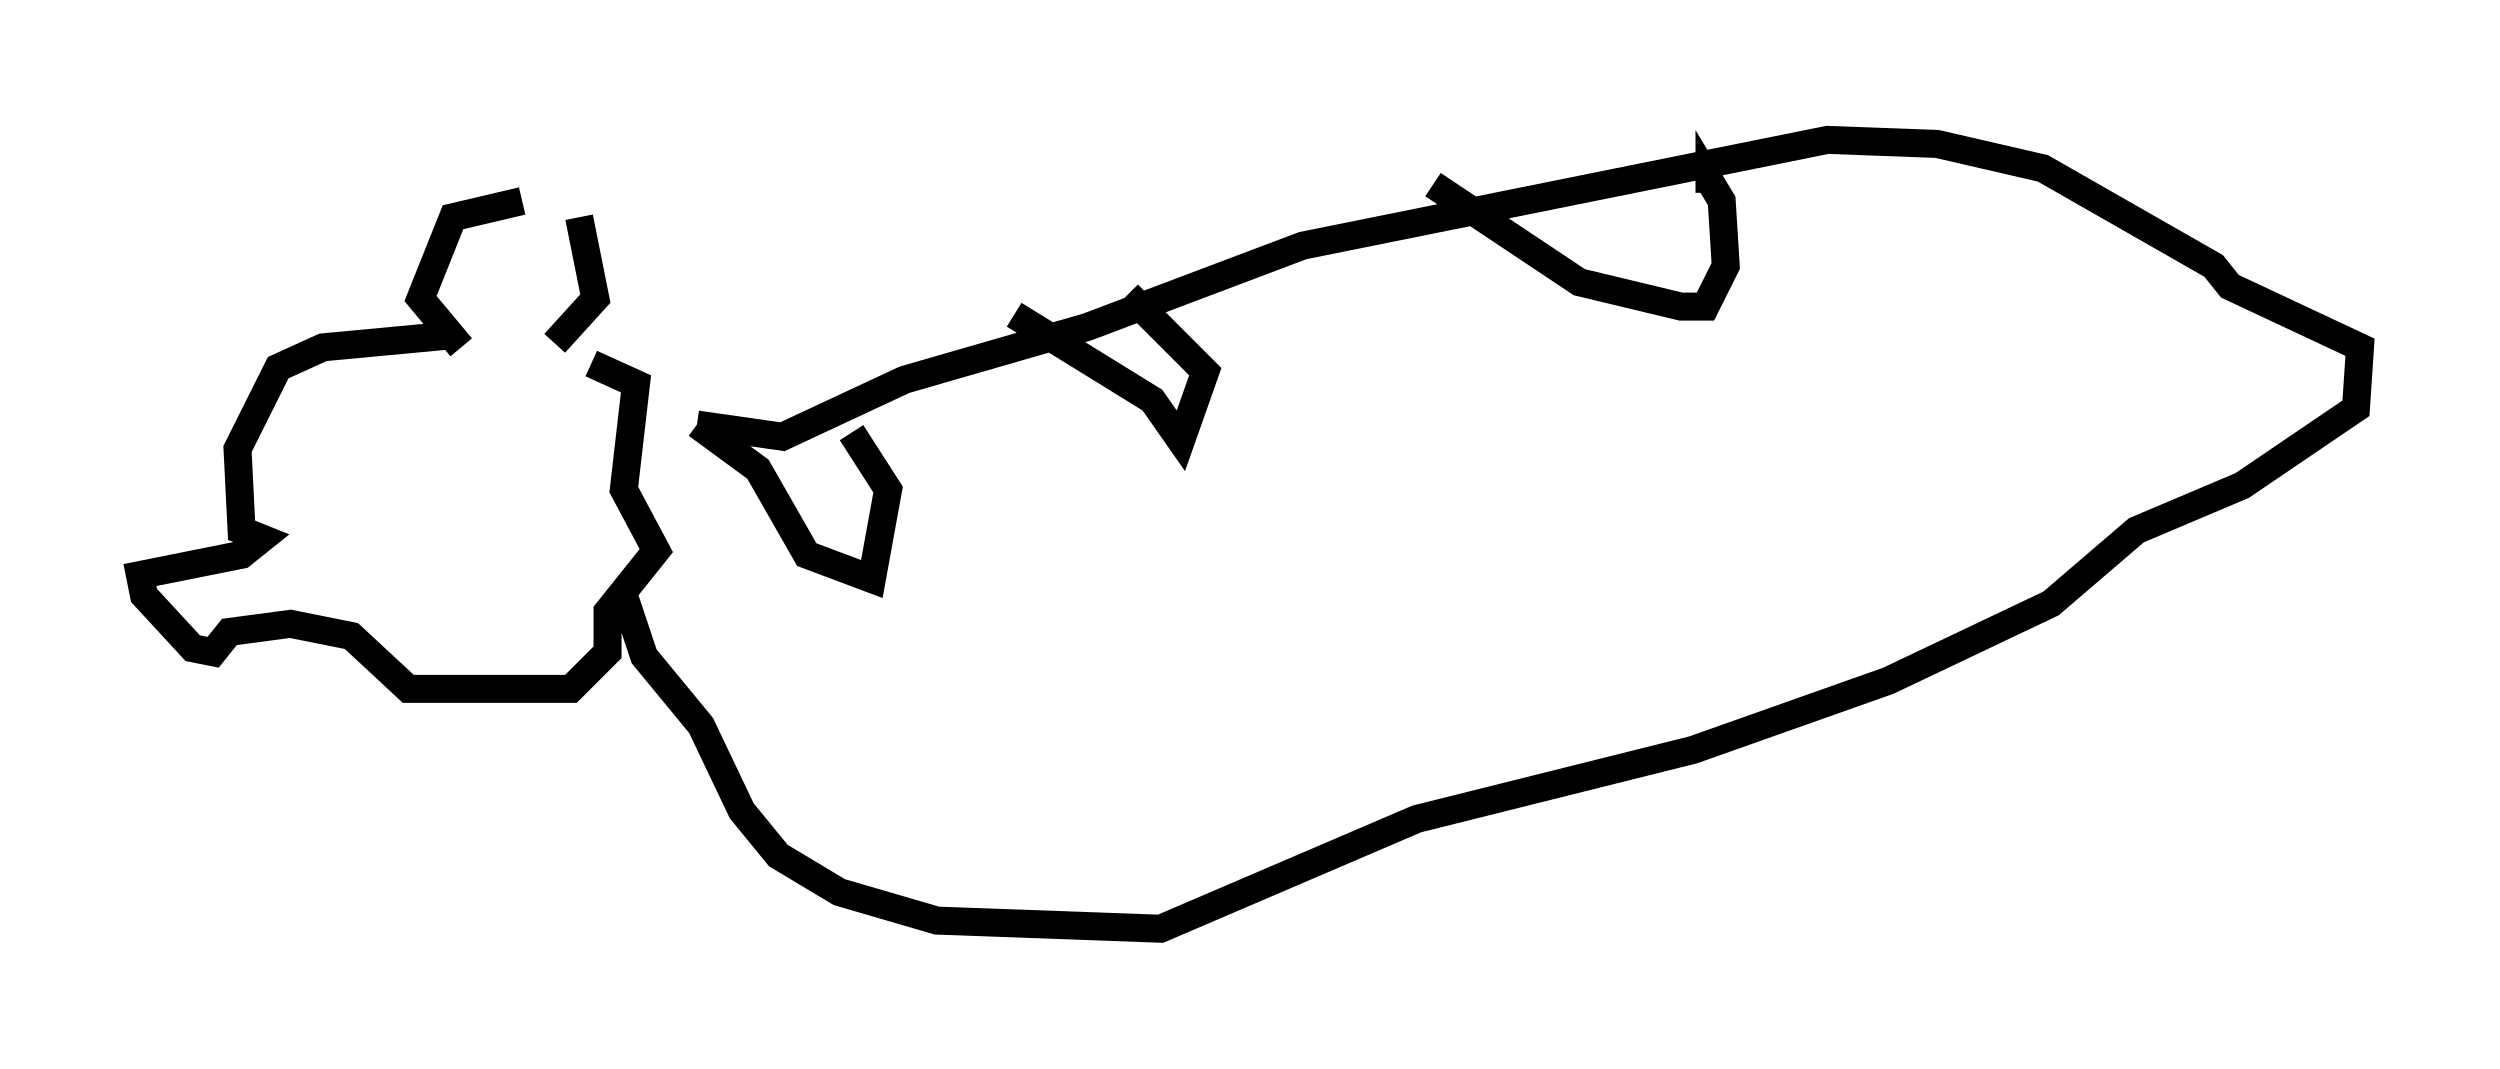 <?xml version="1.0" encoding="utf-8" ?>
<svg baseProfile="full" height="38.179" version="1.1" width="89.307" xmlns="http://www.w3.org/2000/svg" xmlns:ev="http://www.w3.org/2001/xml-events" xmlns:xlink="http://www.w3.org/1999/xlink"><defs /><rect fill="white" height="38.179" width="89.307" x="0" y="0" /><path d="M21.268, 7.324 m-2.615, -0.145 l-2.469, 0.581 -1.162, 2.905 l1.453, 1.743 m4.212, -4.648 l0.581, 2.905 -1.453, 1.598 m-3.631, -0.291 l-4.648, 0.436 -1.598, 0.726 l-1.453, 2.905 0.145, 2.905 l0.726, 0.291 -0.726, 0.581 l-3.631, 0.726 0.145, 0.726 l1.743, 1.888 0.726, 0.145 l0.581, -0.726 2.179, -0.291 l2.179, 0.436 2.034, 1.888 l5.81, 0.0 1.307, -1.307 l0.0, -1.453 1.743, -2.179 l-1.162, -2.179 0.436, -3.777 l-1.598, -0.726 m1.162, 8.279 l0.726, 2.179 2.034, 2.469 l1.453, 3.05 1.307, 1.598 l2.179, 1.307 3.486, 1.017 l7.989, 0.291 9.151, -3.922 l9.877, -2.469 6.972, -2.469 l5.81, -2.76 3.05, -2.615 l3.777, -1.598 4.067, -2.76 l0.145, -2.179 -4.648, -2.179 l-0.581, -0.726 -6.101, -3.486 l-3.777, -0.872 -3.922, -0.145 l-18.737, 3.777 -7.698, 2.905 l-6.536, 1.888 -4.358, 2.034 l-3.05, -0.436 m0.0, 0.0 l2.179, 1.598 1.743, 3.05 l2.324, 0.872 0.581, -3.196 l-1.307, -2.034 m5.81, -4.212 l4.939, 3.05 1.017, 1.453 l0.872, -2.469 -2.76, -2.76 m10.894, -3.922 l5.229, 3.486 3.631, 0.872 l0.872, 0.0 0.726, -1.453 l-0.145, -2.324 -0.436, -0.726 l0.0, 0.436 m13.073, 17.14 " fill="none" stroke="black" stroke-width="1" /></svg>